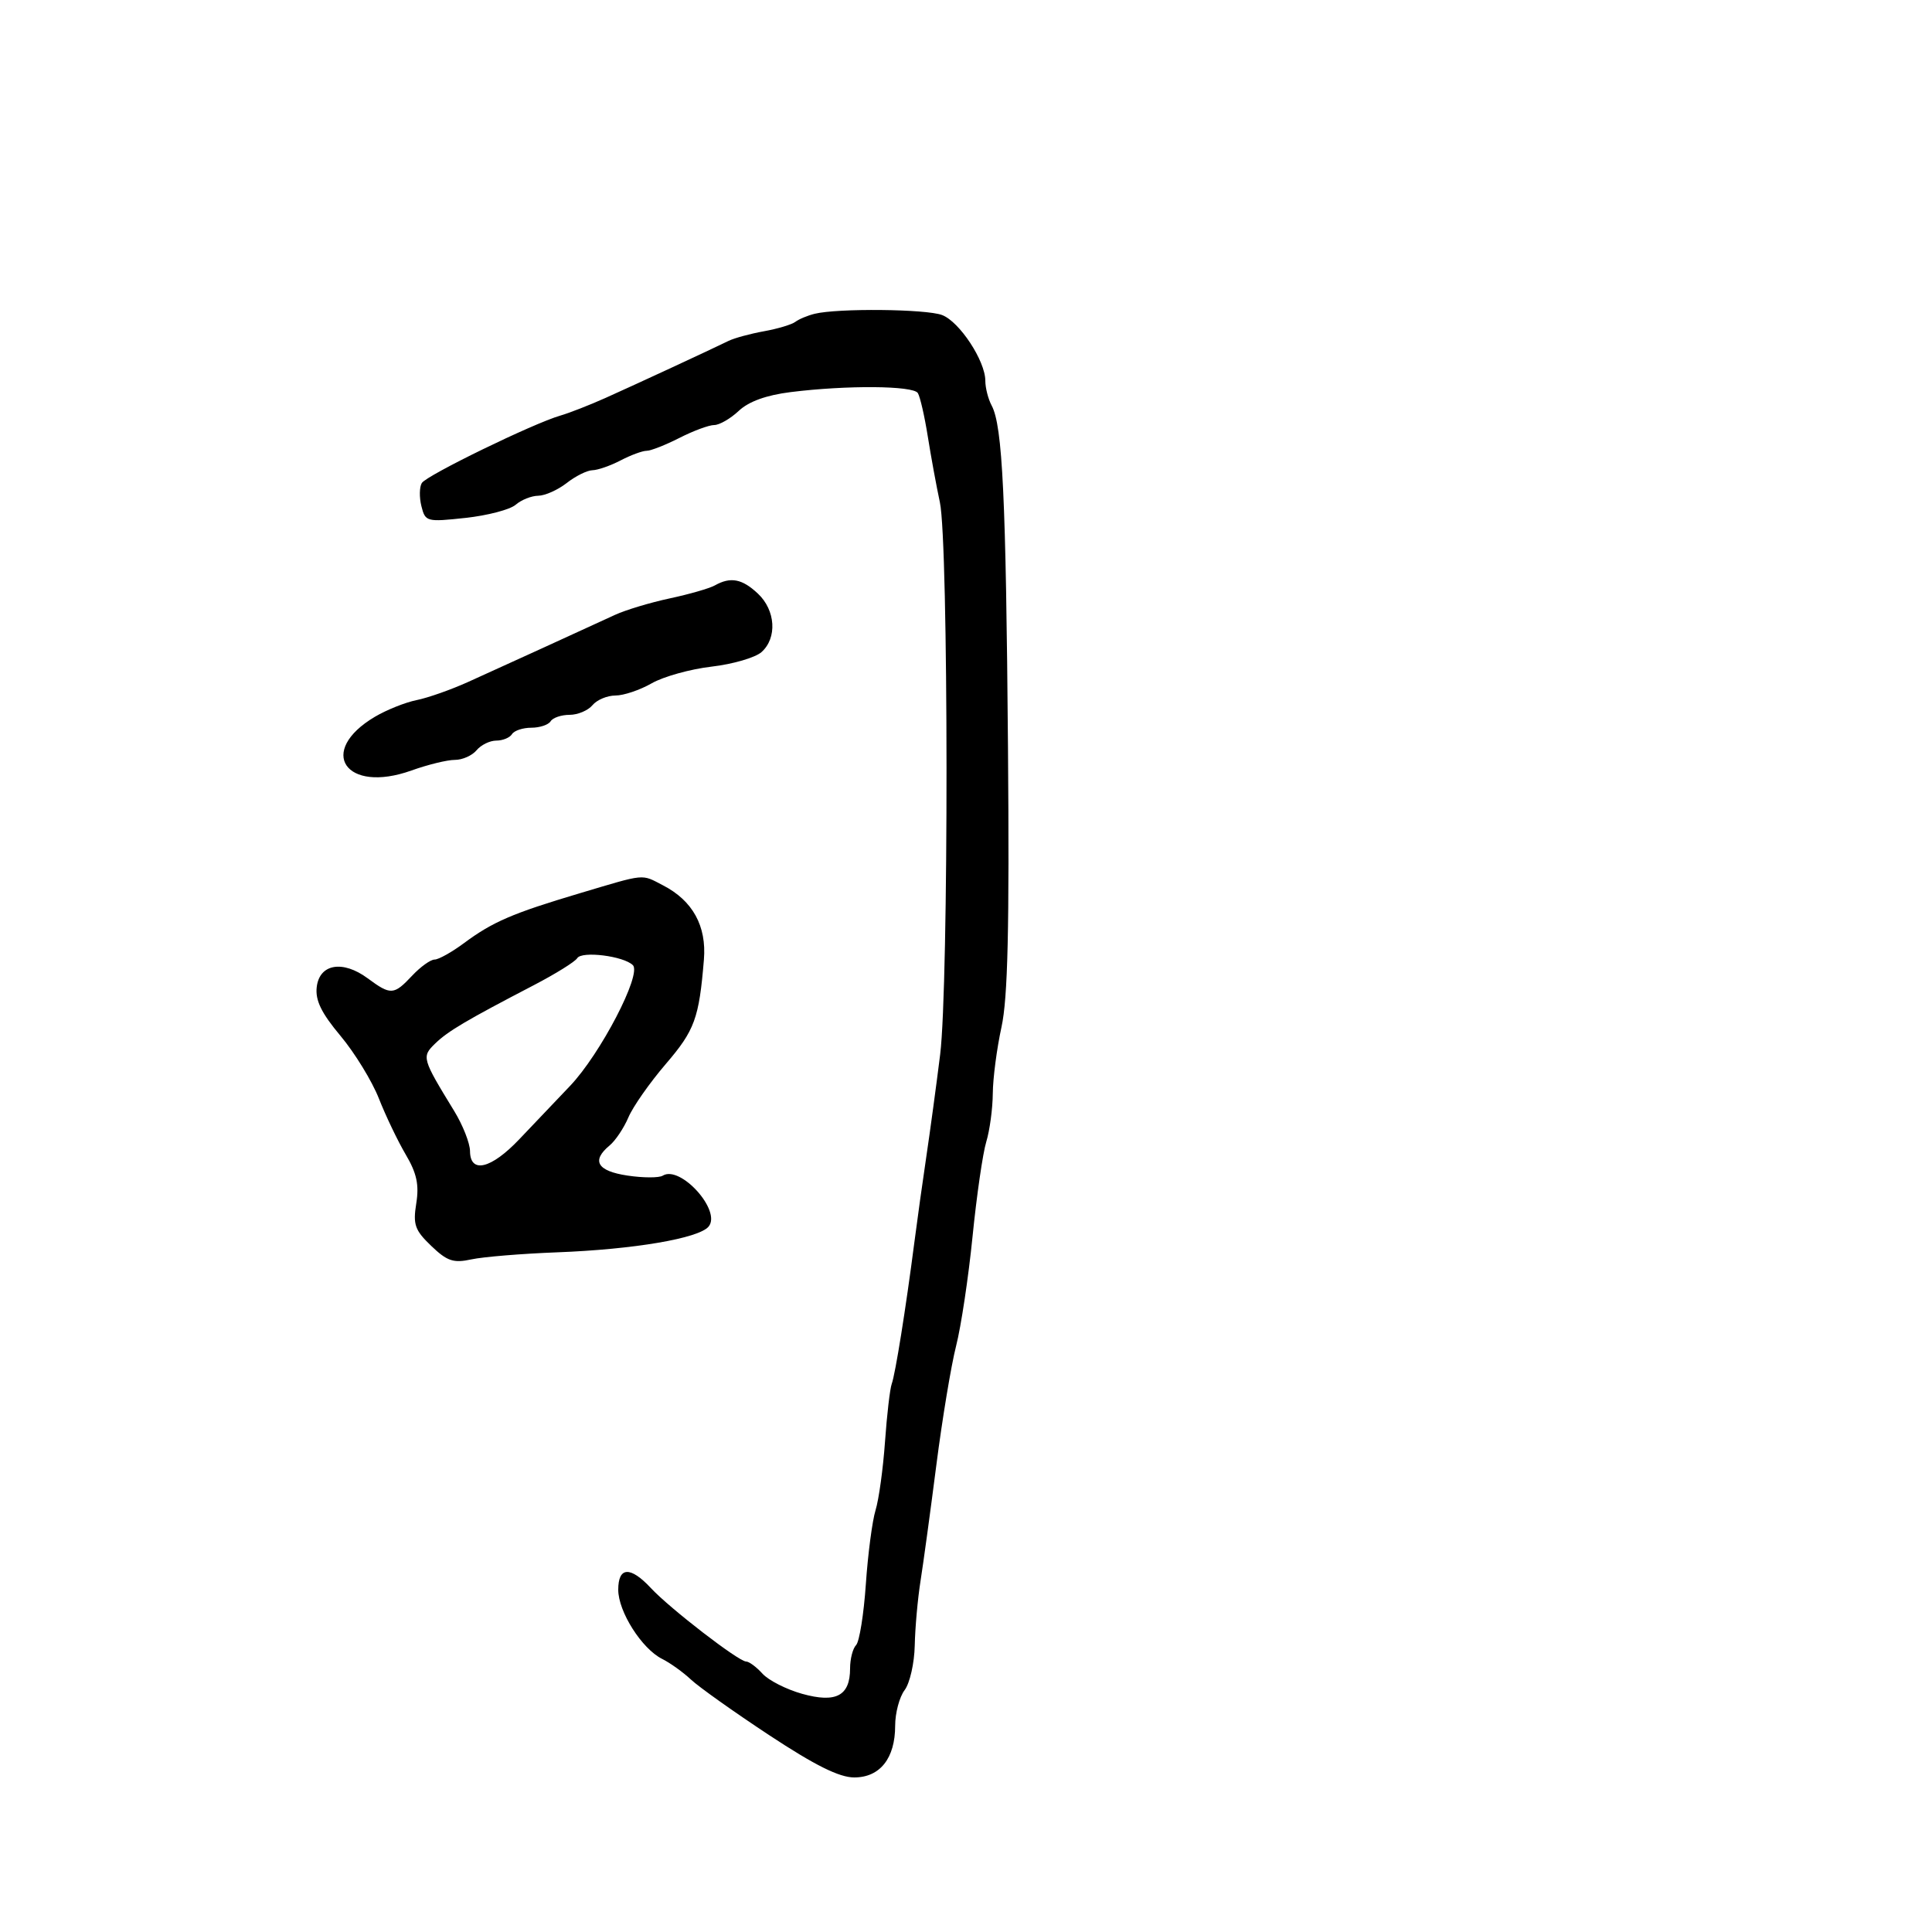 <svg xmlns="http://www.w3.org/2000/svg" width="300" height="300" viewBox="0 0 300 300" version="1.1">
	<path d="M 126.500 48.724 C 125.400 48.994, 124.050 49.558, 123.500 49.977 C 122.950 50.396, 120.757 51.054, 118.627 51.438 C 116.497 51.822, 114.022 52.496, 113.127 52.934 C 110.276 54.331, 98.660 59.716, 94 61.802 C 91.525 62.909, 88.375 64.139, 87 64.535 C 82.814 65.741, 66.236 73.809, 65.501 74.999 C 65.122 75.612, 65.093 77.234, 65.437 78.603 C 66.043 81.018, 66.246 81.072, 72.281 80.420 C 75.701 80.050, 79.210 79.129, 80.079 78.373 C 80.947 77.618, 82.522 76.990, 83.579 76.978 C 84.635 76.966, 86.625 76.076, 88 75 C 89.375 73.924, 91.175 73.032, 92 73.016 C 92.825 73, 94.789 72.315, 96.364 71.494 C 97.940 70.672, 99.757 70, 100.403 70 C 101.049 70, 103.342 69.100, 105.500 68 C 107.658 66.900, 110.086 66, 110.897 66 C 111.708 66, 113.425 65.010, 114.713 63.800 C 116.266 62.341, 118.985 61.358, 122.778 60.884 C 131.481 59.796, 141.805 59.875, 142.522 61.036 C 142.874 61.605, 143.570 64.643, 144.069 67.786 C 144.568 70.928, 145.412 75.525, 145.945 78 C 147.295 84.267, 147.328 152.969, 145.986 163.750 C 145.387 168.562, 144.427 175.650, 143.853 179.500 C 143.279 183.350, 142.431 189.425, 141.970 193 C 140.658 203.168, 139.026 213.366, 138.469 214.882 C 138.190 215.642, 137.719 219.692, 137.422 223.882 C 137.125 228.072, 136.466 232.850, 135.956 234.500 C 135.446 236.150, 134.767 241.325, 134.447 246 C 134.126 250.675, 133.444 254.927, 132.932 255.450 C 132.419 255.972, 132 257.605, 132 259.078 C 132 263.334, 129.814 264.488, 124.543 263.012 C 122.100 262.328, 119.333 260.920, 118.395 259.884 C 117.457 258.848, 116.315 258, 115.856 258 C 114.699 258, 104.026 249.769, 101.076 246.602 C 97.880 243.172, 96 243.264, 96 246.852 C 96 250.253, 99.661 256.023, 102.818 257.596 C 104.059 258.215, 106.073 259.659, 107.293 260.805 C 108.512 261.951, 113.985 265.839, 119.454 269.444 C 126.559 274.129, 130.323 276, 132.642 276 C 136.646 276, 139 273.027, 139 267.969 C 139 265.996, 139.661 263.509, 140.468 262.441 C 141.276 261.374, 141.984 258.250, 142.041 255.500 C 142.099 252.750, 142.502 248.250, 142.938 245.500 C 143.373 242.750, 144.479 234.650, 145.395 227.500 C 146.311 220.350, 147.692 212.025, 148.463 209 C 149.235 205.975, 150.384 198.325, 151.017 192 C 151.651 185.675, 152.609 179.059, 153.147 177.297 C 153.684 175.535, 154.140 172.160, 154.160 169.797 C 154.179 167.434, 154.786 162.800, 155.508 159.500 C 156.496 154.987, 156.747 144.208, 156.519 116 C 156.206 77.228, 155.676 66.132, 153.986 62.975 C 153.444 61.961, 153 60.228, 153 59.123 C 153 56.039, 148.994 49.948, 146.289 48.920 C 143.810 47.977, 130.089 47.841, 126.500 48.724 M 111 90.902 C 110.175 91.364, 107.025 92.271, 104 92.917 C 100.975 93.563, 97.150 94.715, 95.500 95.476 C 90.290 97.881, 77.689 103.636, 72.676 105.900 C 70.023 107.099, 66.431 108.364, 64.692 108.712 C 62.954 109.059, 60.051 110.218, 58.240 111.286 C 49.134 116.659, 53.641 123.315, 63.896 119.640 C 66.428 118.733, 69.457 117.992, 70.628 117.995 C 71.798 117.998, 73.315 117.325, 74 116.500 C 74.685 115.675, 76.063 115, 77.063 115 C 78.064 115, 79.160 114.550, 79.500 114 C 79.840 113.450, 81.190 113, 82.500 113 C 83.810 113, 85.160 112.550, 85.500 112 C 85.840 111.450, 87.161 111, 88.437 111 C 89.712 111, 91.315 110.325, 92 109.500 C 92.685 108.675, 94.289 108, 95.565 108 C 96.842 108, 99.374 107.147, 101.193 106.104 C 103.012 105.062, 107.200 103.896, 110.500 103.513 C 113.800 103.130, 117.287 102.113, 118.250 101.253 C 120.705 99.060, 120.438 94.760, 117.686 92.174 C 115.233 89.870, 113.447 89.530, 111 90.902 M 90 138.711 C 79.602 141.807, 76.491 143.148, 72.056 146.442 C 70.161 147.849, 68.102 149, 67.480 149 C 66.858 149, 65.292 150.125, 64 151.500 C 61.150 154.533, 60.679 154.562, 57.096 151.913 C 53.213 149.042, 49.596 149.666, 49.181 153.279 C 48.944 155.338, 49.901 157.298, 52.876 160.851 C 55.083 163.488, 57.764 167.864, 58.833 170.576 C 59.902 173.288, 61.781 177.210, 63.010 179.292 C 64.714 182.180, 65.100 183.975, 64.637 186.867 C 64.111 190.159, 64.416 191.024, 66.962 193.464 C 69.439 195.837, 70.404 196.161, 73.196 195.557 C 75.013 195.163, 81 194.670, 86.500 194.461 C 98.423 194.008, 108.513 192.292, 110.033 190.460 C 112.072 188.003, 105.640 180.868, 102.908 182.557 C 102.331 182.914, 99.865 182.907, 97.429 182.542 C 92.738 181.838, 91.793 180.246, 94.655 177.872 C 95.565 177.118, 96.881 175.150, 97.580 173.500 C 98.279 171.850, 100.892 168.121, 103.387 165.213 C 107.879 159.978, 108.552 158.132, 109.303 149 C 109.730 143.796, 107.567 139.862, 102.971 137.485 C 99.511 135.696, 100.415 135.610, 90 138.711 M 89.632 148.786 C 89.290 149.339, 86.262 151.222, 82.903 152.971 C 72.354 158.461, 69.557 160.116, 67.570 162.043 C 65.454 164.096, 65.526 164.349, 70.517 172.500 C 71.865 174.700, 72.975 177.512, 72.984 178.750 C 73.009 182.290, 76.254 181.512, 80.621 176.919 C 82.754 174.674, 86.305 170.943, 88.510 168.627 C 93.231 163.671, 99.680 151.280, 98.272 149.872 C 96.852 148.452, 90.344 147.634, 89.632 148.786" stroke="none" fill="black" fill-rule="evenodd"/>
</svg>